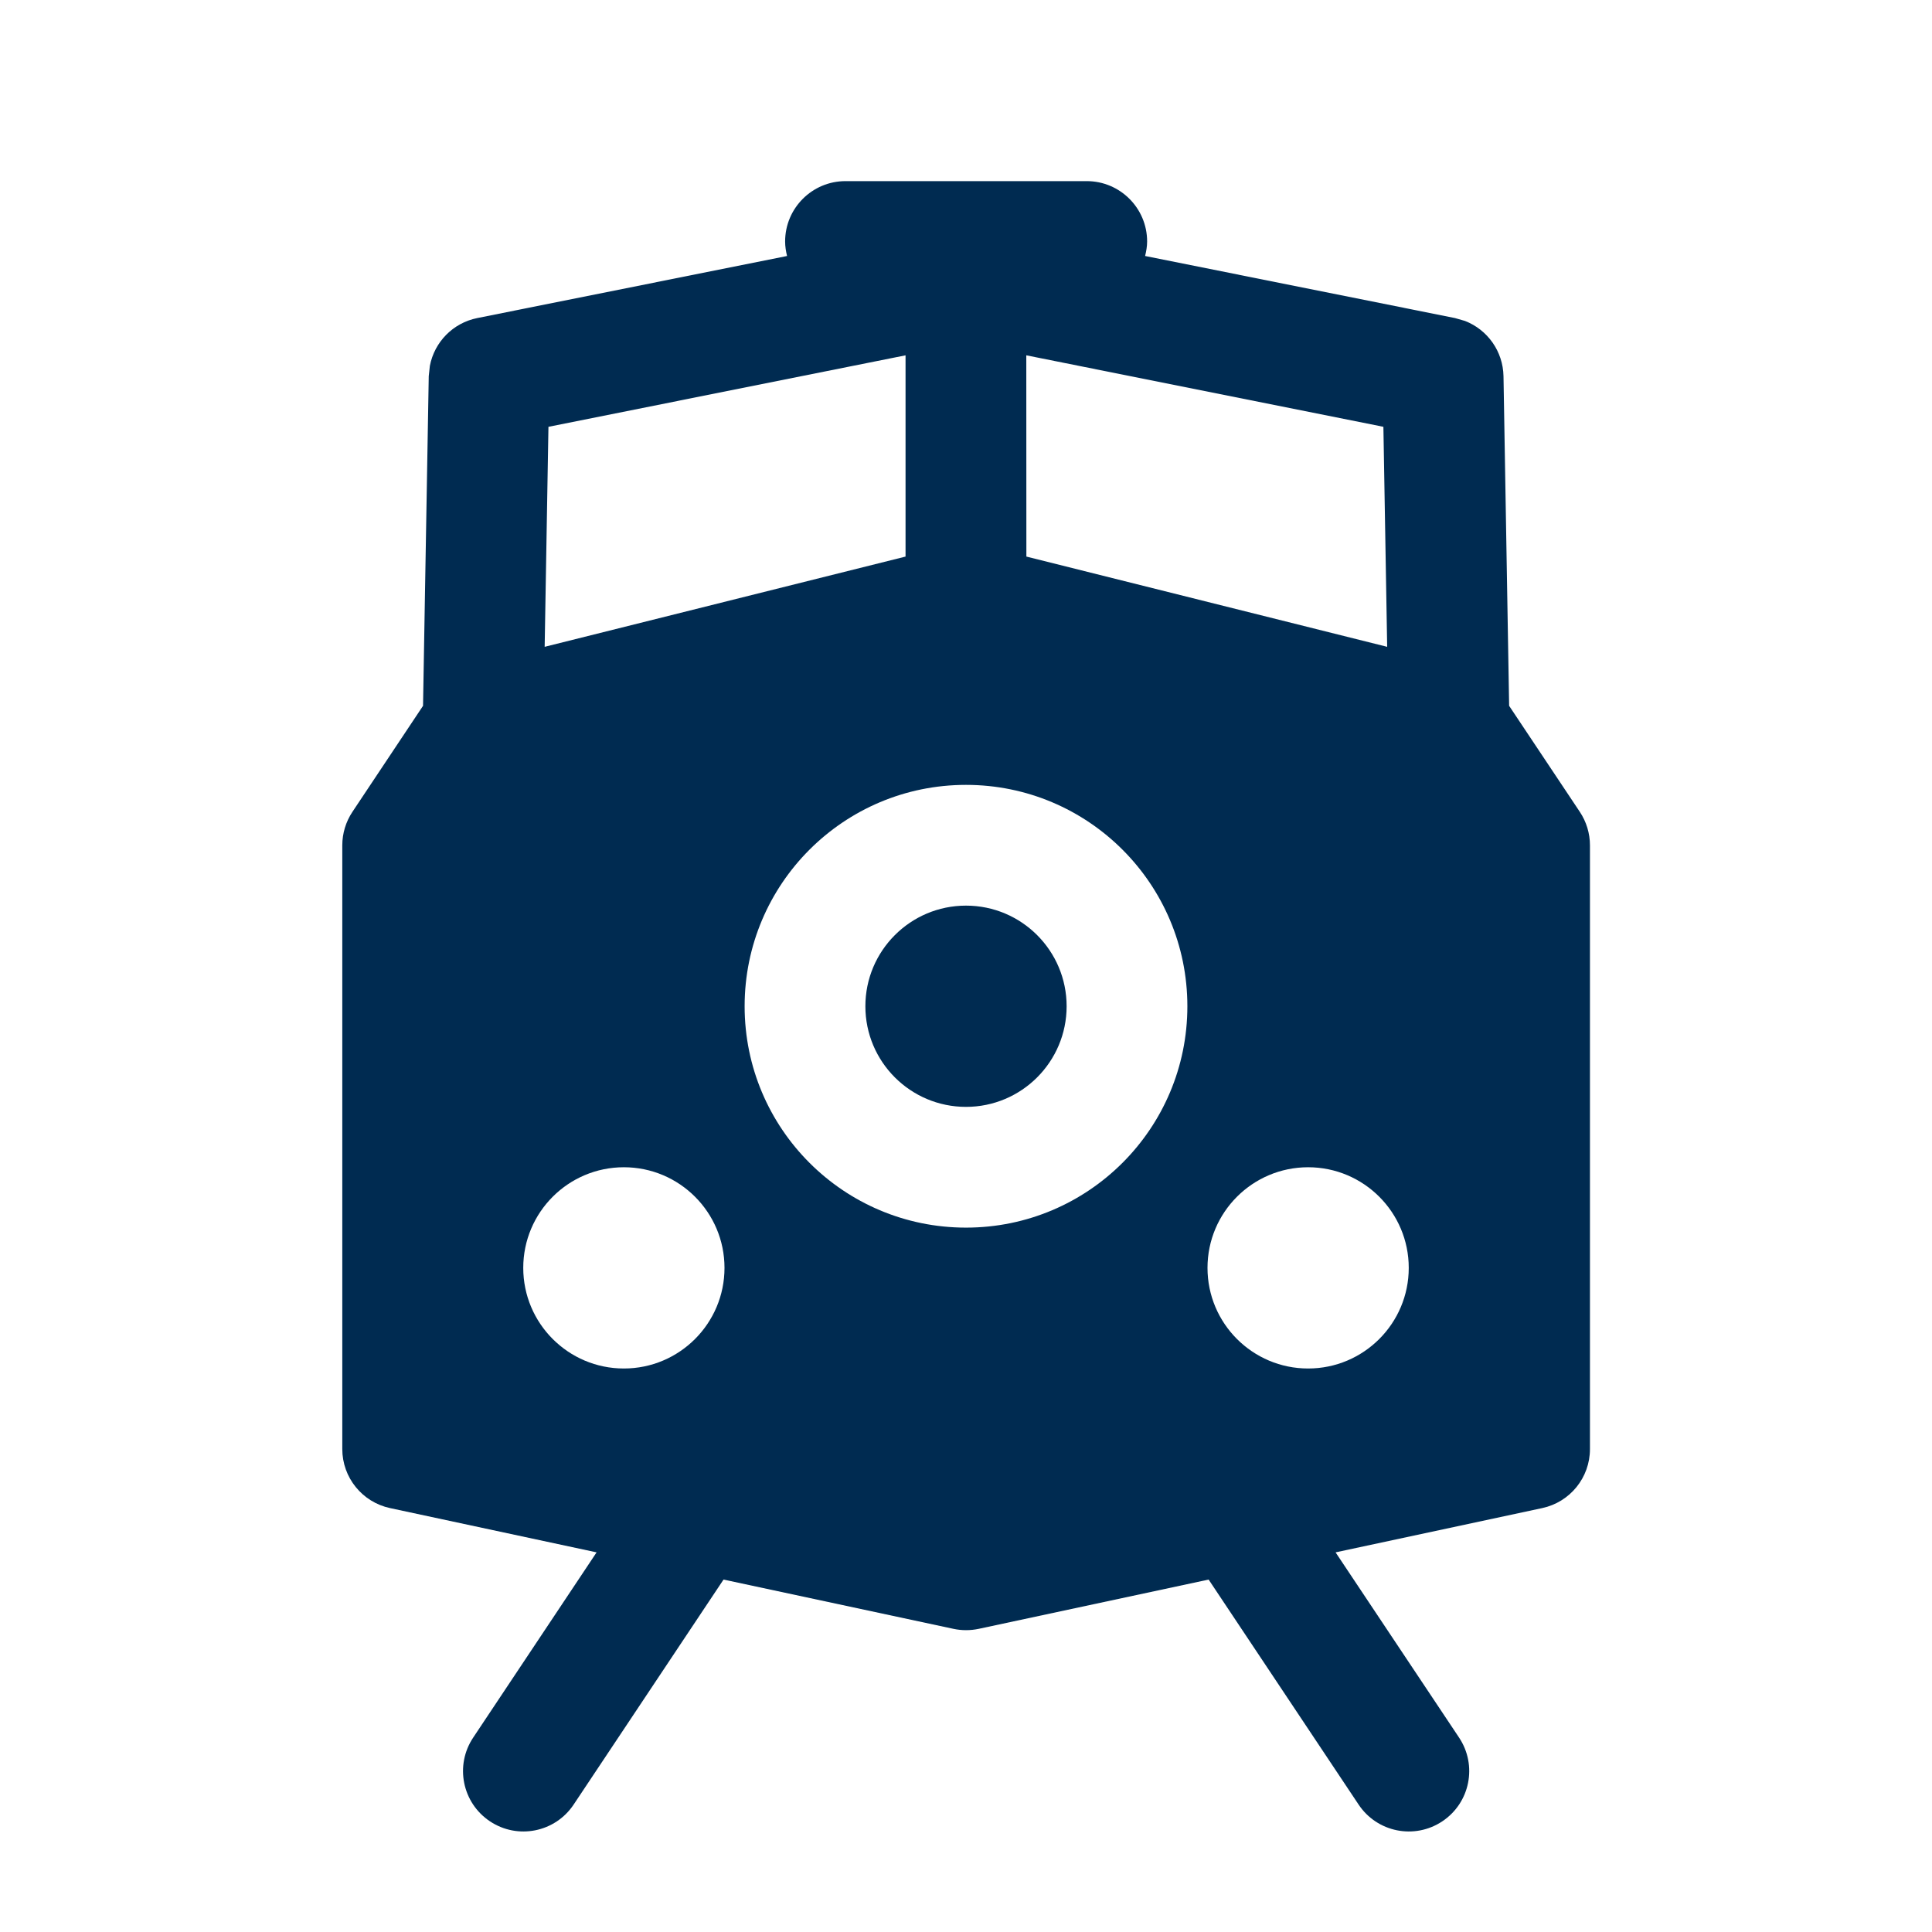 <svg width="24" height="24" viewBox="0 0 24 24" fill="none" xmlns="http://www.w3.org/2000/svg">
<path d="M13.5,2.25c0.414,0 0.75,0.336 0.75,0.75c0,0.062 -0.011,0.122 -0.025,0.18l3.849,0.771l0.125,0.036c0.28,0.109 0.472,0.377 0.478,0.686l0.07,4.095l0.878,1.317c0.082,0.123 0.126,0.268 0.126,0.416v7.5c0,0.354 -0.247,0.659 -0.593,0.733l-2.567,0.55l1.534,2.301c0.23,0.345 0.137,0.81 -0.208,1.04c-0.345,0.23 -0.81,0.137 -1.04,-0.208l-1.863,-2.795l-2.856,0.612c-0.104,0.022 -0.211,0.022 -0.314,0l-2.856,-0.612l-1.862,2.795c-0.23,0.345 -0.695,0.438 -1.04,0.208c-0.345,-0.23 -0.438,-0.695 -0.208,-1.04l1.533,-2.301l-2.566,-0.55c-0.346,-0.074 -0.593,-0.38 -0.593,-0.733v-7.5c0,-0.148 0.044,-0.293 0.126,-0.416l0.877,-1.317l0.071,-4.095l0.014,-0.129c0.057,-0.295 0.286,-0.532 0.589,-0.593l3.848,-0.771c-0.014,-0.058 -0.024,-0.118 -0.024,-0.18c0,-0.414 0.336,-0.75 0.75,-0.75zM7.75,14.5c-0.69,0 -1.25,0.56 -1.25,1.25c0,0.69 0.56,1.25 1.25,1.25c0.69,0 1.25,-0.56 1.25,-1.25c0,-0.69 -0.56,-1.25 -1.25,-1.25zM16.25,14.5c-0.69,0 -1.25,0.56 -1.25,1.25c0,0.69 0.56,1.25 1.25,1.25c0.69,0 1.25,-0.56 1.25,-1.25c0,-0.69 -0.56,-1.25 -1.25,-1.25zM12,9.75c-1.519,0 -2.75,1.231 -2.75,2.75c0,1.519 1.231,2.75 2.75,2.75c1.519,0 2.75,-1.231 2.75,-2.75c0,-1.519 -1.231,-2.75 -2.75,-2.75zM12,11.25c0.69,0 1.25,0.56 1.25,1.25c0,0.69 -0.56,1.25 -1.25,1.25c-0.69,0 -1.25,-0.56 -1.25,-1.25c0,-0.69 0.56,-1.25 1.25,-1.25zM6.813,5.302l-0.047,2.733l4.483,-1.121v-2.5zM12.75,6.914l4.482,1.121l-0.047,-2.733l-4.436,-0.888z" fill="#002B51"/>
</svg>
